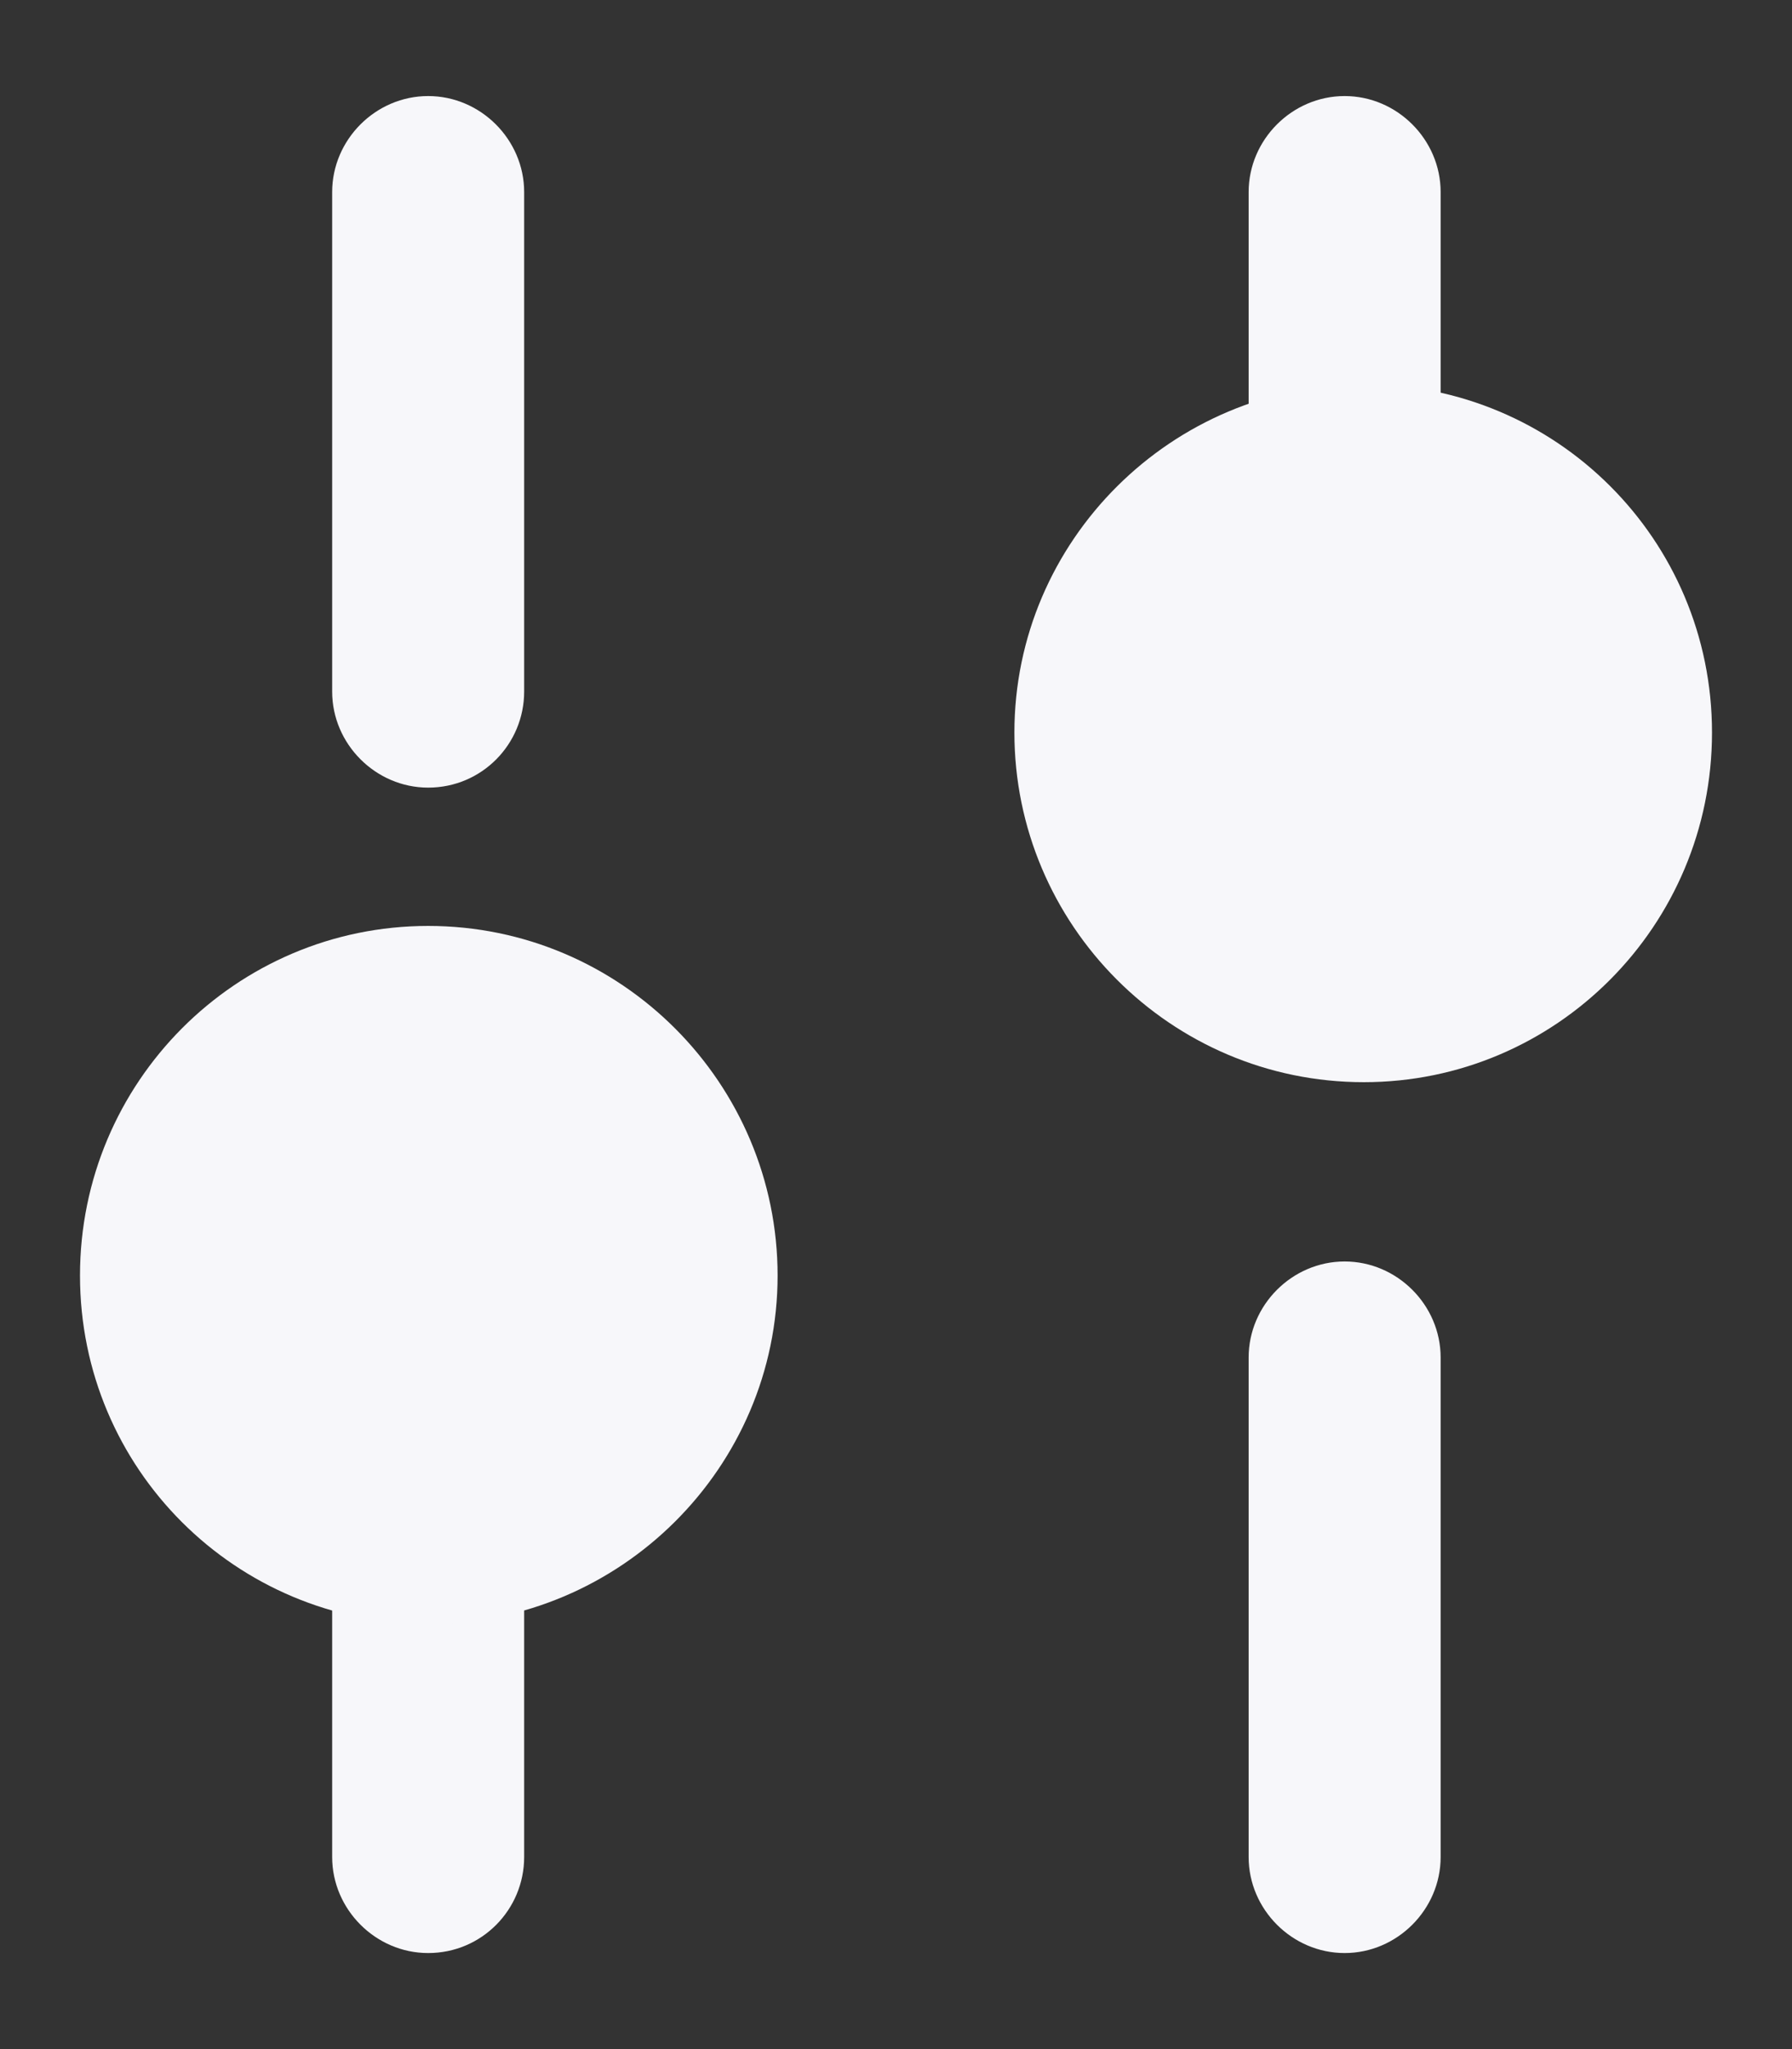<svg xmlns="http://www.w3.org/2000/svg" width="14" height="16" viewBox="0 0 14 16" fill="none">
  <rect x="0" y="0" width="14" height="16" fill="#333333" stroke="none"/>
  <path d="M10.505 15.25C10.095 15.25 9.755 14.91 9.755 14.5V10.6C9.755 10.19 10.095 9.85 10.505 9.85C10.915 9.85 11.255 10.19 11.255 10.6V14.5C11.255 14.91 10.915 15.25 10.505 15.25Z" fill="#F7F7FA"/>
  <path d="M10.505 4.2C10.095 4.2 9.755 3.86 9.755 3.45V1.5C9.755 1.09 10.095 0.75 10.505 0.75C10.915 0.75 11.255 1.09 11.255 1.5V3.45C11.255 3.86 10.915 4.2 10.505 4.2Z" fill="#F7F7FA"/>
  <path d="M3.345 15.25C2.935 15.25 2.595 14.91 2.595 14.5V12.55C2.595 12.14 2.935 11.8 3.345 11.8C3.755 11.8 4.095 12.14 4.095 12.55V14.5C4.095 14.91 3.765 15.25 3.345 15.25Z" fill="#F7F7FA"/>
  <path d="M3.345 6.15C2.935 6.15 2.595 5.81 2.595 5.4V1.5C2.595 1.09 2.935 0.75 3.345 0.75C3.755 0.75 4.095 1.09 4.095 1.5V5.4C4.095 5.81 3.765 6.15 3.345 6.15Z" fill="#F7F7FA"/>
  <path d="M10.655 3C9.155 3 7.925 4.22 7.925 5.72C7.925 7.22 9.145 8.45 10.655 8.45C12.155 8.45 13.375 7.23 13.375 5.72C13.375 4.21 12.155 3 10.655 3Z" fill="#F7F7FA"/>
  <path d="M3.345 7.23C1.845 7.23 0.625 8.45 0.625 9.96C0.625 11.47 1.845 12.68 3.345 12.68C4.845 12.68 6.075 11.46 6.075 9.96C6.075 8.46 4.855 7.23 3.345 7.23Z" fill="#F7F7FA"/>
</svg>